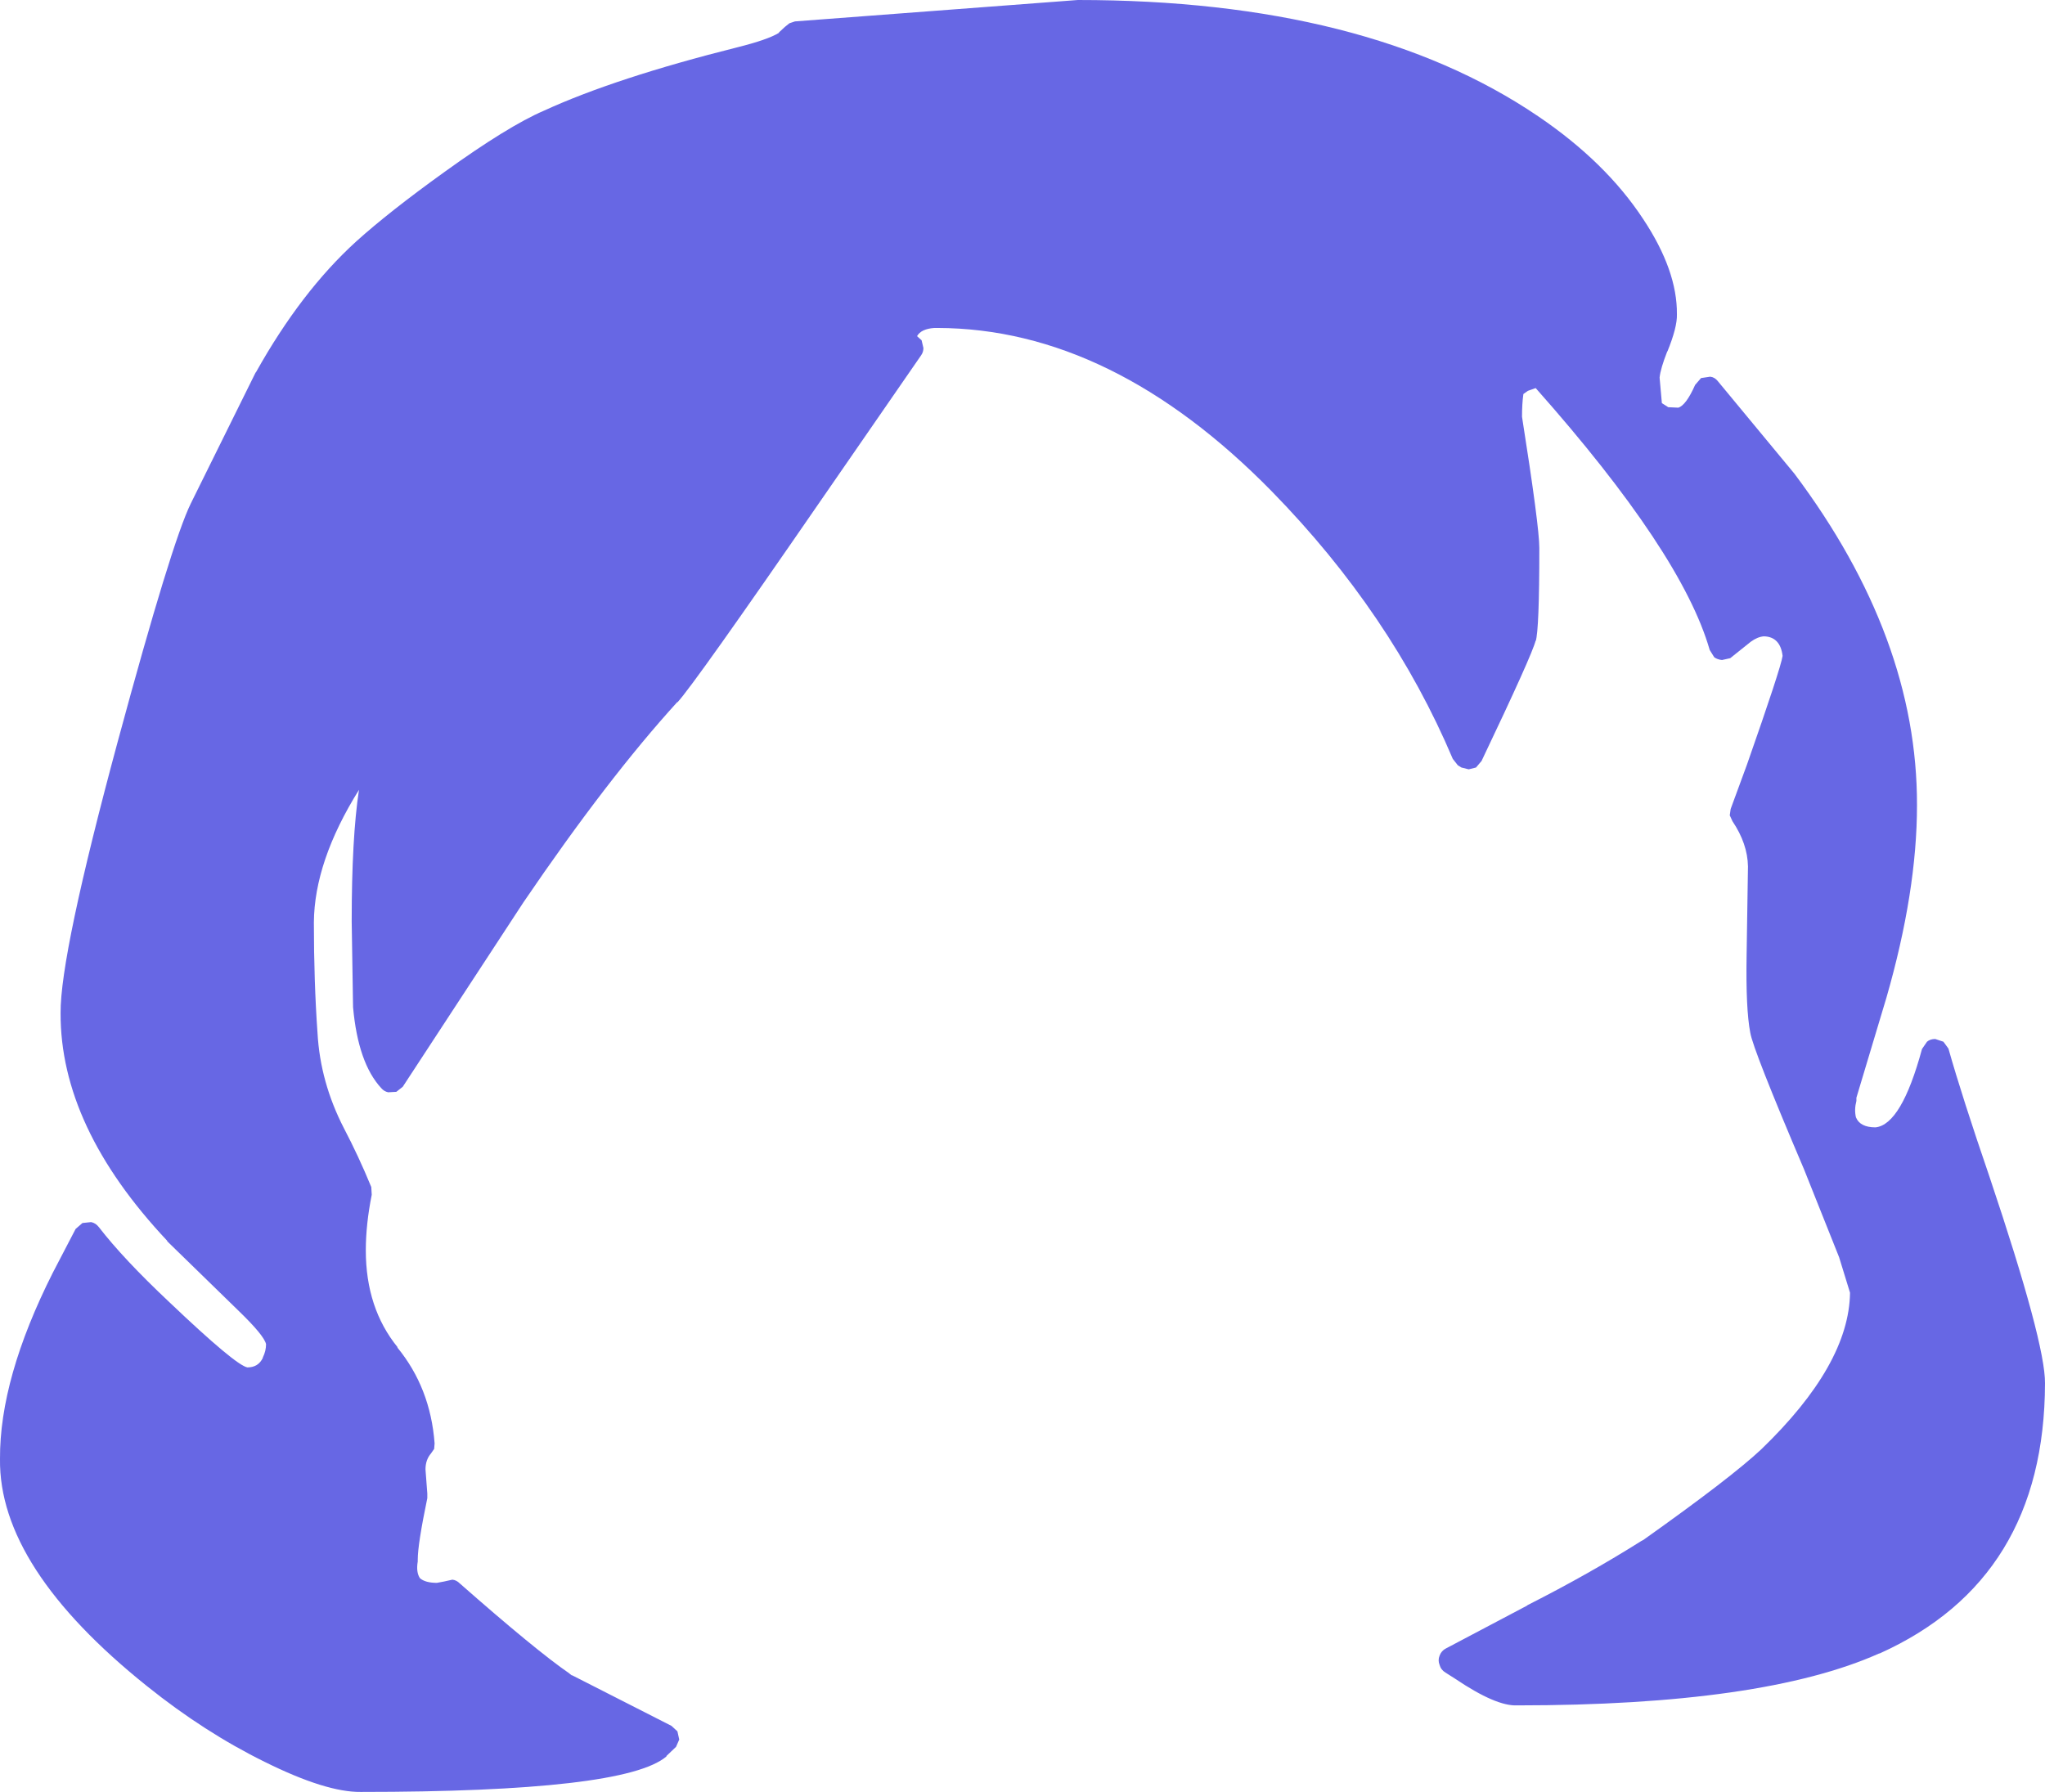 <?xml version="1.0" encoding="UTF-8" standalone="no"?>
<svg xmlns:xlink="http://www.w3.org/1999/xlink" height="196.7px" width="224.45px" xmlns="http://www.w3.org/2000/svg">
  <g transform="matrix(1, 0, 0, 1, 108.95, 323.05)">
    <path d="M71.4 -299.0 Q75.15 -293.35 75.1 -288.55 75.15 -287.15 74.05 -284.45 L74.05 -284.5 Q73.3 -282.6 73.2 -281.6 L73.45 -278.8 74.15 -278.35 75.25 -278.3 Q76.1 -278.55 77.1 -280.8 L77.75 -281.55 78.75 -281.7 Q79.25 -281.65 79.6 -281.2 L88.0 -271.05 Q101.5 -253.05 101.45 -234.65 101.45 -225.2 98.1 -213.55 L94.8 -202.55 94.8 -202.2 Q94.55 -201.25 94.75 -200.4 95.2 -199.3 96.9 -199.3 99.75 -199.6 102.0 -207.9 L102.55 -208.7 Q102.9 -209.0 103.45 -209.0 L104.35 -208.7 104.9 -207.95 Q106.4 -202.65 109.4 -193.9 115.55 -175.6 115.5 -171.2 115.45 -149.7 97.35 -141.55 L97.3 -141.55 Q84.55 -135.85 57.55 -135.85 55.25 -135.75 50.8 -138.75 L49.7 -139.45 Q49.2 -139.75 49.05 -140.3 48.85 -140.8 49.05 -141.3 49.25 -141.85 49.75 -142.1 L58.65 -146.8 58.7 -146.85 Q65.5 -150.3 71.2 -153.9 L71.4 -154.0 Q81.05 -160.85 84.35 -163.95 94.0 -173.25 94.1 -181.15 L92.9 -185.05 89.05 -194.7 Q83.45 -207.85 83.15 -209.7 82.65 -212.3 82.75 -218.2 L82.9 -227.95 Q82.85 -230.45 81.2 -232.9 L80.9 -233.55 81.0 -234.25 82.8 -239.15 Q86.5 -249.7 86.7 -251.05 86.45 -253.15 84.65 -253.2 83.95 -253.15 83.2 -252.6 L80.95 -250.8 80.05 -250.6 Q79.55 -250.65 79.2 -250.9 L78.7 -251.7 Q75.65 -262.35 59.6 -280.45 L58.75 -280.15 58.25 -279.8 Q58.1 -278.75 58.1 -277.3 60.0 -265.25 60.0 -262.9 60.0 -253.95 59.6 -252.65 L59.6 -252.75 Q59.25 -251.25 53.65 -239.5 L53.6 -239.45 53.05 -238.8 52.25 -238.6 51.45 -238.8 51.05 -239.05 50.5 -239.75 Q43.75 -255.7 30.65 -269.1 13.1 -287.0 -6.05 -287.05 L-6.25 -287.05 -6.4 -287.05 Q-7.85 -286.95 -8.3 -286.15 L-7.8 -285.7 -7.6 -284.85 Q-7.6 -284.4 -7.85 -284.05 L-18.8 -268.2 Q-32.75 -247.95 -34.6 -245.95 L-34.6 -246.0 Q-42.25 -237.6 -51.5 -224.0 L-64.75 -203.75 -65.45 -203.2 -66.35 -203.15 Q-66.8 -203.25 -67.1 -203.6 -69.65 -206.35 -70.2 -212.5 L-70.35 -221.9 Q-70.35 -231.1 -69.55 -236.35 -74.45 -228.5 -74.5 -221.8 -74.5 -215.3 -74.1 -209.65 -73.8 -204.25 -71.2 -199.2 -69.6 -196.15 -68.2 -192.75 L-68.15 -191.9 Q-68.8 -188.65 -68.8 -185.8 -68.8 -179.45 -65.3 -175.15 L-65.35 -175.15 Q-61.7 -170.7 -61.25 -164.6 L-61.3 -164.0 -61.65 -163.5 Q-62.25 -162.8 -62.25 -161.75 L-62.05 -159.1 -62.05 -158.6 Q-63.1 -153.55 -63.1 -151.85 L-63.1 -151.65 Q-63.3 -150.45 -62.85 -149.8 -62.25 -149.3 -61.0 -149.3 L-60.2 -149.45 -59.3 -149.65 Q-58.85 -149.6 -58.5 -149.25 -50.15 -141.9 -46.45 -139.35 L-46.4 -139.3 -46.2 -139.15 -46.15 -139.15 -46.05 -139.1 -35.25 -133.6 -34.6 -133.0 -34.4 -132.1 -34.75 -131.3 -35.8 -130.3 -35.8 -130.25 Q-40.35 -126.35 -69.35 -126.35 -73.15 -126.3 -79.9 -129.65 -86.5 -132.9 -92.8 -137.95 -109.1 -151.0 -108.95 -162.9 -109.0 -171.75 -103.15 -183.35 L-100.65 -188.15 -99.9 -188.8 -98.95 -188.9 Q-98.45 -188.8 -98.1 -188.35 -95.4 -184.85 -90.35 -180.1 -83.1 -173.2 -81.8 -172.95 -80.6 -172.95 -80.1 -174.0 L-80.1 -174.05 Q-79.75 -174.75 -79.75 -175.5 -79.95 -176.45 -82.8 -179.2 L-90.6 -186.8 -90.6 -186.85 Q-102.35 -199.35 -102.3 -211.85 -102.35 -218.25 -96.0 -241.75 -90.1 -263.55 -88.0 -267.8 L-80.9 -282.15 -80.85 -282.2 Q-75.9 -291.05 -69.85 -296.55 -66.25 -299.8 -60.2 -304.15 -53.2 -309.2 -49.25 -310.9 -41.4 -314.5 -28.05 -317.85 -24.65 -318.7 -23.45 -319.45 L-23.45 -319.5 -22.8 -320.1 -22.3 -320.5 -21.7 -320.7 9.35 -323.05 Q41.05 -323.05 59.85 -310.3 67.3 -305.25 71.4 -299.0" fill="#6767e4" fill-rule="evenodd" stroke="none"/>
  </g>
</svg>
